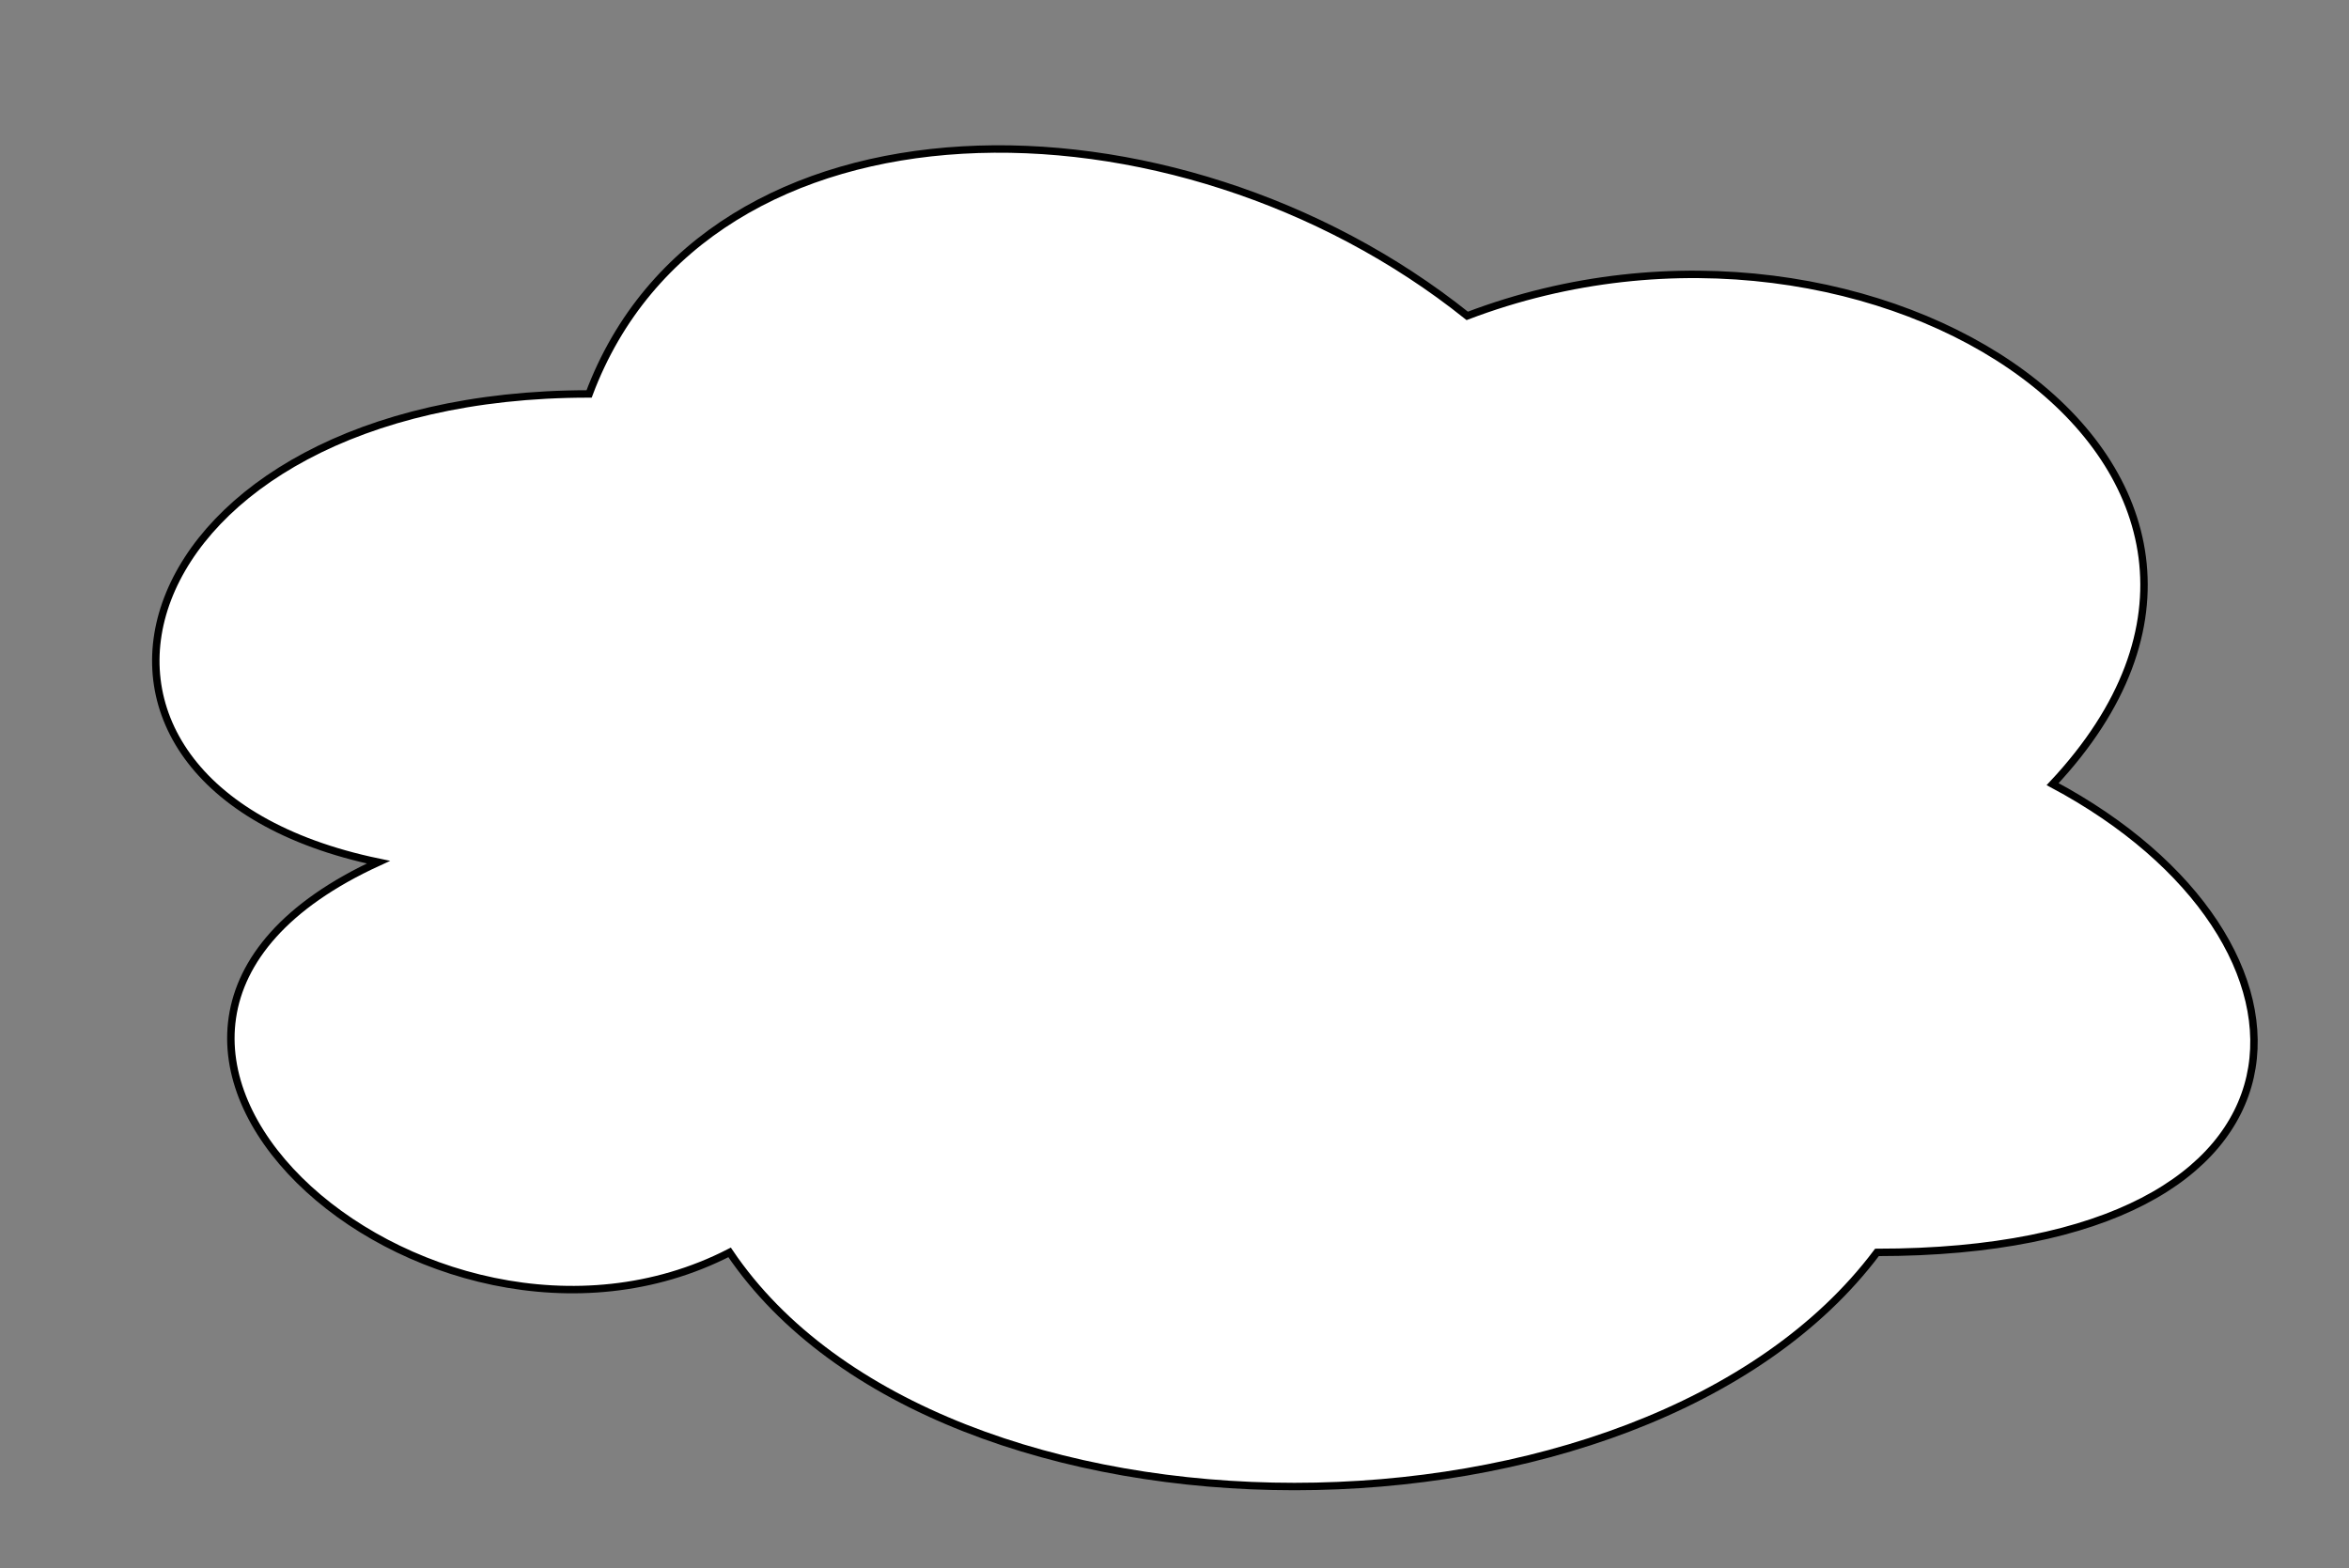 <!DOCTYPE svg PUBLIC "-//W3C//DTD SVG 1.1//EN" "http://www.w3.org/Graphics/SVG/1.1/DTD/svg11.dtd">
<svg xmlns="http://www.w3.org/2000/svg" xmlns:xlink="http://www.w3.org/1999/xlink" width="316px" height="211px" version="1.1" style="background-color: rgb(255, 255, 255);"><rect width="100%" height="100%" fill="#808080" stroke="none"/><defs/><g transform="translate(0.5,0.5)"><path d="M 78.75 52.5 C 15.75 52.5 0 105 50.4 115.5 C 0 138.6 56.7 189 97.65 168 C 126 210 220.5 210 252 168 C 315 168 315 126 275.63 105 C 315 63 252 21 196.88 42 C 157.5 10.5 94.5 10.5 78.75 52.5 Z" fill="#ffffff" stroke="#000000" stroke-miterlimit="10" pointer-events="none"/></g></svg>